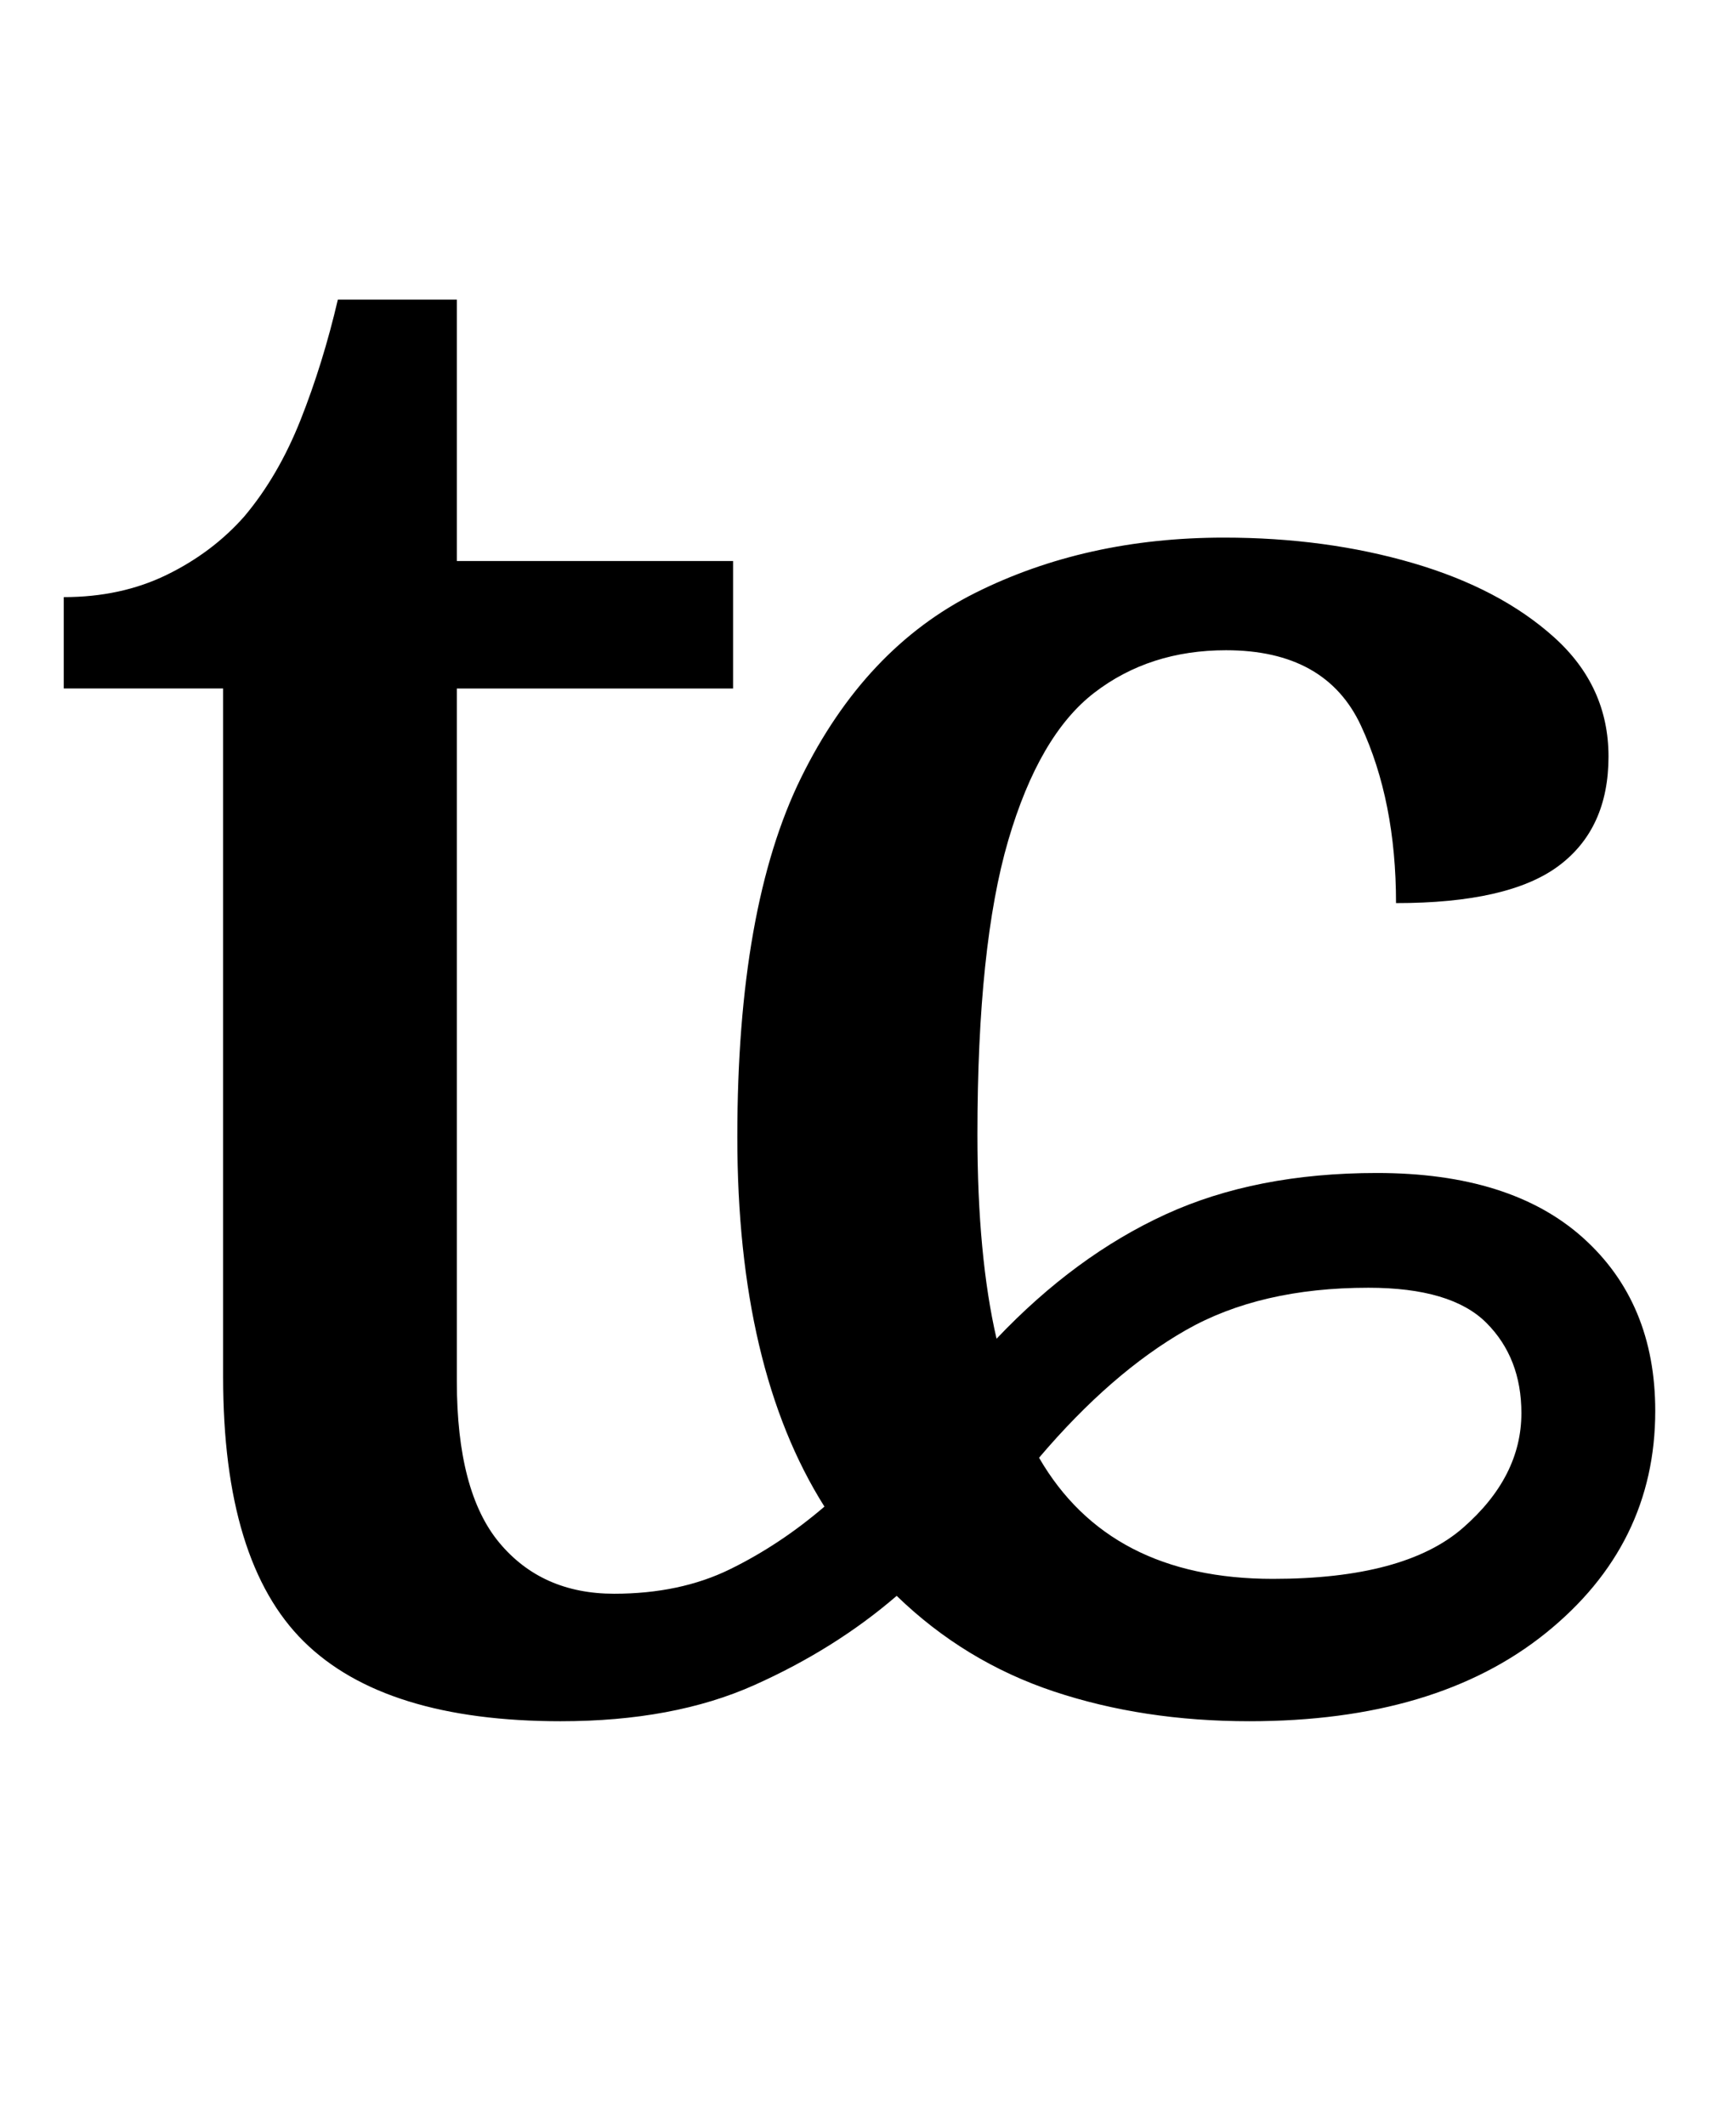 <?xml version="1.0" standalone="no"?>
<!DOCTYPE svg PUBLIC "-//W3C//DTD SVG 1.1//EN" "http://www.w3.org/Graphics/SVG/1.1/DTD/svg11.dtd" >
<svg xmlns="http://www.w3.org/2000/svg" xmlns:xlink="http://www.w3.org/1999/xlink" version="1.1" viewBox="-10 0 817 1000">
   <path fill="currentColor"
d="M254 810q-83 0 -121 -37.5t-38 -124.5v-324h-75v-43q27 0 48.5 -10.5t36.5 -27.5q16 -19 26.5 -45.5t17.5 -56.5h56v123h130v60h-130v326q0 52 20 76t54 24q31 0 54.5 -11.5t44.5 -29.5q-41 -65 -41 -174q0 -108 30 -169t82 -87t117 -26q48 0 89 12t66.5 35t25.5 56
q0 34 -23.5 51.5t-76.5 17.5q0 -48 -16.5 -83.5t-63.5 -35.5q-36 0 -62 20t-40.5 69.5t-14.5 138.5q0 57 9 96q37 -39 79.5 -58.5t99.5 -19.5q63 0 97 30.5t34 81.5q0 63 -51.5 104.5t-139.5 41.5q-50 0 -92 -14t-74 -45q-29 25 -67 42t-91 17zM589 743q62 0 89.5 -24
t27.5 -54q0 -26 -16.5 -42.5t-55.5 -16.5q-51 0 -86 20t-69 60q33 57 110 57z" />
</svg>
